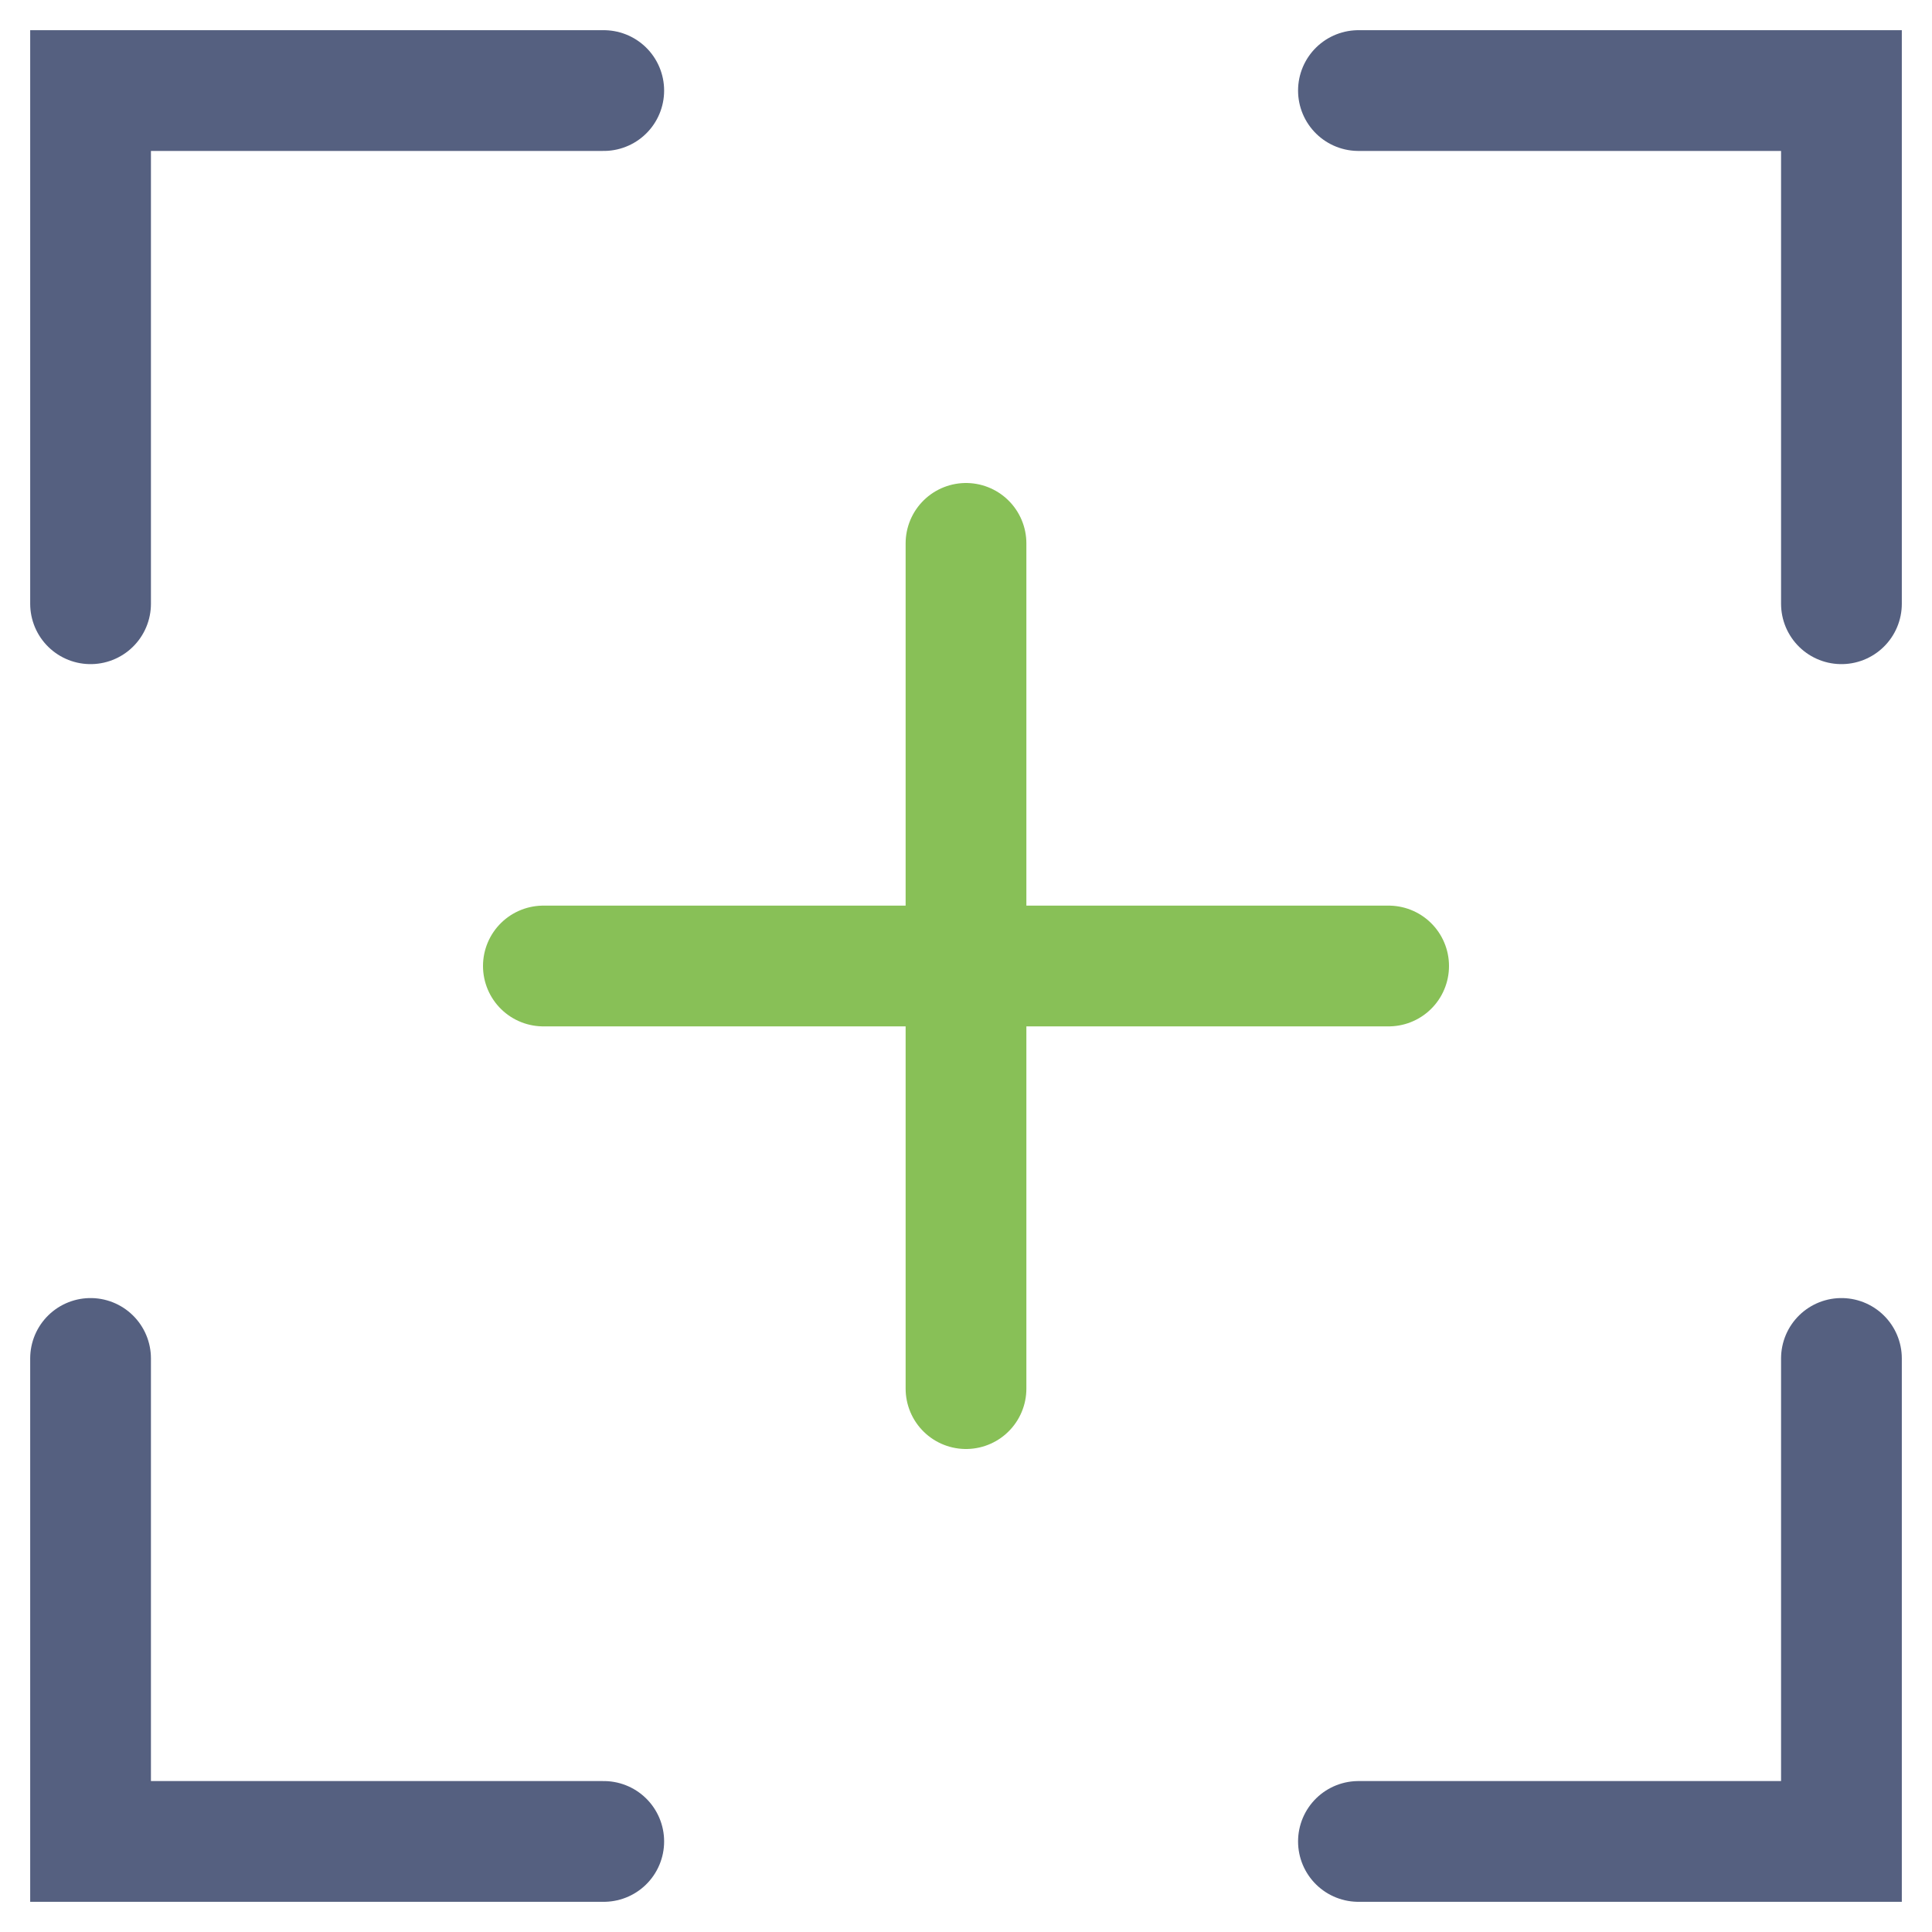 <?xml version="1.0" encoding="UTF-8" standalone="no"?>
<svg
        width="16"
        height="16"
        version="1.1"
        id="svg891"
        sodipodi:docname="bozr.svg"
        viewBox="0 0 64 64"
        inkscape:version="1.1.1 (3bf5ae0d25, 2021-09-20)"
        xmlns:inkscape="http://www.inkscape.org/namespaces/inkscape"
        xmlns:sodipodi="http://sodipodi.sourceforge.net/DTD/sodipodi-0.dtd"
        xmlns="http://www.w3.org/2000/svg"
        xmlns:svg="http://www.w3.org/2000/svg">
  <defs
          id="defs895" />
  <sodipodi:namedview
          id="namedview893"
          pagecolor="#ffffff"
          bordercolor="#666666"
          borderopacity="1.0"
          inkscape:pageshadow="2"
          inkscape:pageopacity="0.0"
          inkscape:pagecheckerboard="0"
          showgrid="false"
          scale-x="5.5"
          inkscape:zoom="26.133333"
          inkscape:cx="7.1556123"
          inkscape:cy="7.5191327"
          inkscape:window-width="1920"
          inkscape:window-height="1137"
          inkscape:window-x="-8"
          inkscape:window-y="-8"
          inkscape:window-maximized="1"
          inkscape:current-layer="g889" />
  <g
          id="g862">
    <title
            id="title859">background</title>
    <rect
            fill="none"
            id="canvas_background"
            height="102"
            width="302"
            y="-1"
            x="-1" />
  </g>
  <g
          id="g889">
    <title
            id="title864">Layer 1</title>
    <polyline
            id="svg_1"
            fill="none"
            stroke="#556080"
            stroke-width="2"
            stroke-linecap="round"
            stroke-miterlimit="10"
            points="21.571,16.714 4.571,16.714 4.571,33.714 "
            transform="translate(-1.571,-13.714)"
            style="stroke-width:4;stroke-miterlimit:10;stroke-dasharray:none" />
    <polyline
            id="svg_2"
            fill="none"
            stroke="#556080"
            stroke-width="2"
            stroke-linecap="round"
            stroke-miterlimit="10"
            points="46.571,74.714 62.571,74.714 62.571,58.714 "
            transform="translate(-1.571,-13.714)"
            style="stroke-width:4;stroke-miterlimit:10;stroke-dasharray:none" />
    <polyline
            id="svg_3"
            fill="none"
            stroke="#556080"
            stroke-width="2"
            stroke-linecap="round"
            stroke-miterlimit="10"
            points="62.571,33.714 62.571,16.714 46.571,16.714 "
            transform="translate(-1.571,-13.714)"
            style="stroke-width:4;stroke-miterlimit:10;stroke-dasharray:none" />
    <polyline
            id="svg_4"
            fill="none"
            stroke="#556080"
            stroke-width="2"
            stroke-linecap="round"
            stroke-miterlimit="10"
            points="4.571,58.714 4.571,74.714 21.571,74.714 "
            transform="translate(-1.571,-13.714)"
            style="stroke-width:4;stroke-miterlimit:10;stroke-dasharray:none" />
    <line
            id="svg_5"
            fill="none"
            stroke="#88c057"
            stroke-width="2"
            stroke-linecap="round"
            stroke-miterlimit="10"
            y2="46"
            x2="32"
            y1="18"
            x1="32"
            style="stroke-width:4;stroke-miterlimit:10;stroke-dasharray:none" />
    <line
            id="svg_6"
            fill="none"
            stroke="#88c057"
            stroke-width="2"
            stroke-linecap="round"
            stroke-miterlimit="10"
            y2="32"
            x2="18"
            y1="32"
            x1="46"
            style="stroke-width:4;stroke-miterlimit:10;stroke-dasharray:none" />
  </g>
</svg>
